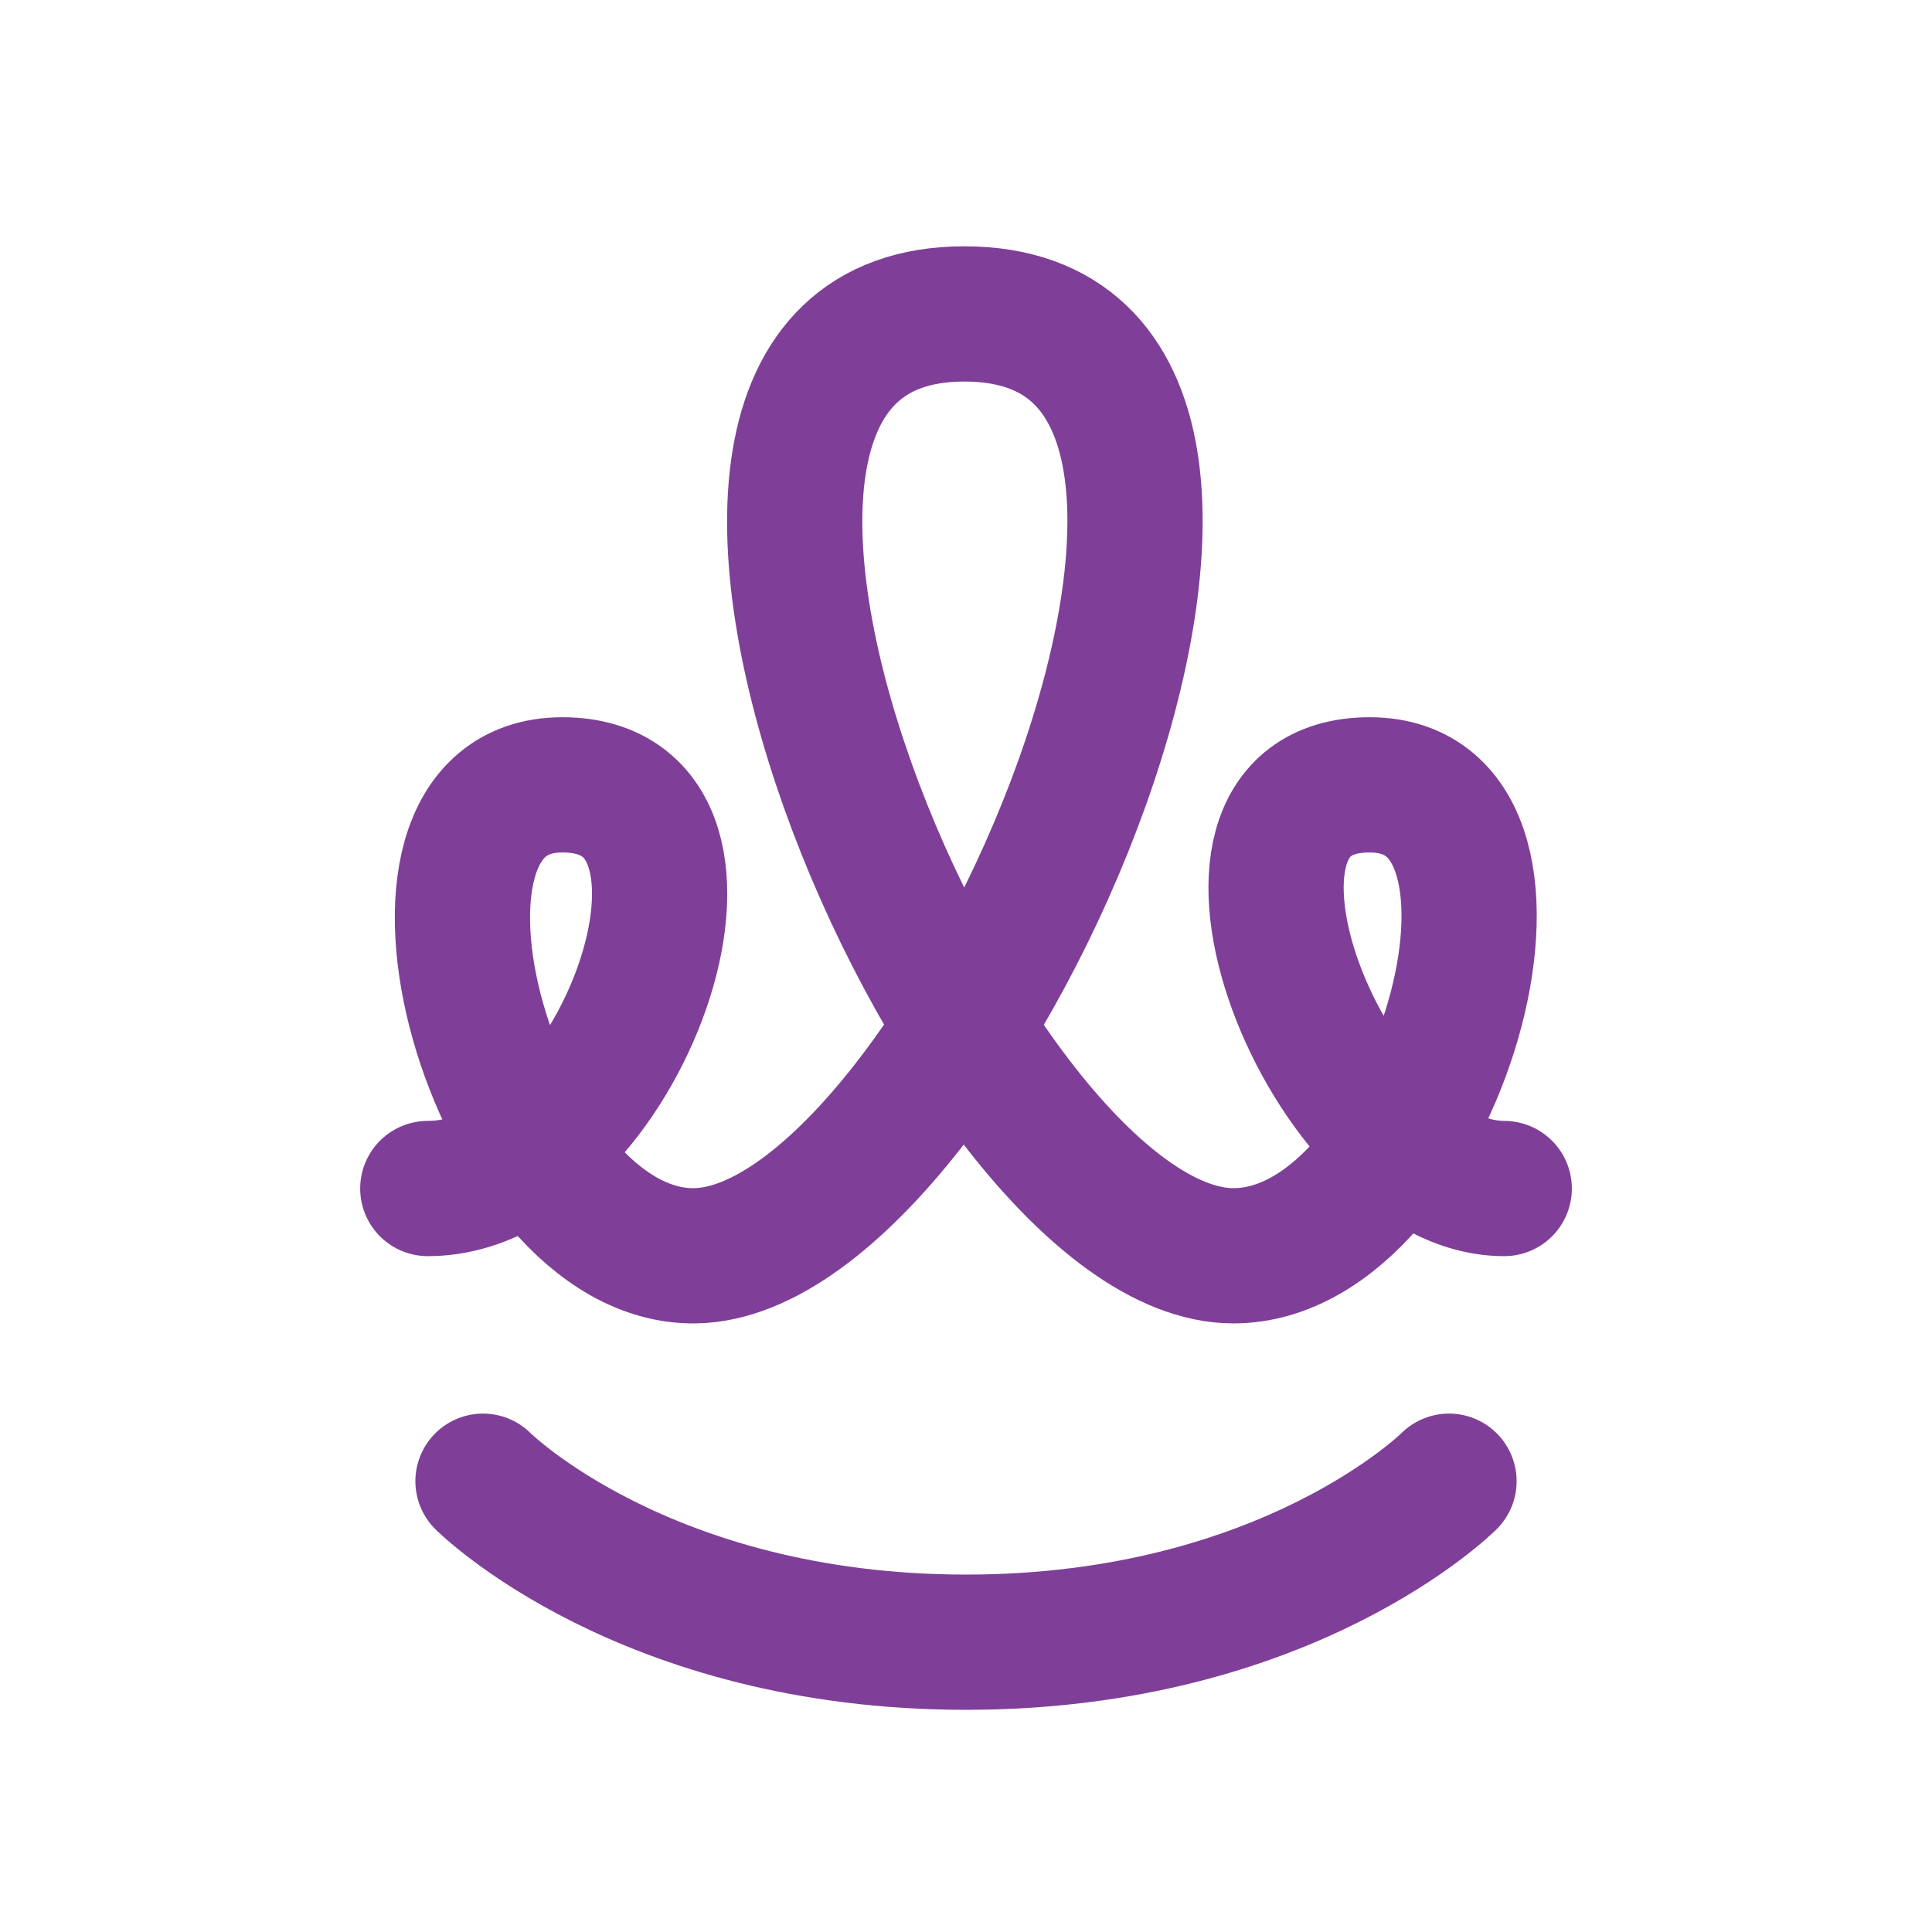 <?xml version="1.0" encoding="utf-8"?>
<!-- Generator: Adobe Illustrator 16.0.0, SVG Export Plug-In . SVG Version: 6.00 Build 0)  -->
<!DOCTYPE svg PUBLIC "-//W3C//DTD SVG 1.1//EN" "http://www.w3.org/Graphics/SVG/1.1/DTD/svg11.dtd">
<svg version="1.1" id="Layer_1" xmlns="http://www.w3.org/2000/svg" xmlns:xlink="http://www.w3.org/1999/xlink" x="0px" y="0px"
	 width="100px" height="100px" viewBox="0 0 100 100" enable-background="new 0 0 100 100" xml:space="preserve">
<g id="Layer_4">
	<path fill="none" stroke="#7F3F98" stroke-width="7" stroke-linecap="round" stroke-miterlimit="10" d="M22.143,61.518
		c9.879,0,17.411-20.894,6.964-20.894c-10.447,0-3.482,24.542,6.877,24.375c13.923-0.226,34.818-48.75,13.928-48.75
		c-20.754,0-0.003,48.75,13.929,48.75c10.47,0,17.499-24.375,7.052-24.375c-10.445,0-2.07,20.894,6.965,20.894"/>
	<path fill="none" stroke="#7F3F98" stroke-width="7" stroke-linecap="round" stroke-miterlimit="10" d="M25,76.667
		c0,0,8.333,8.333,25,8.333s25-8.333,25-8.333"/>
</g>
</svg>
